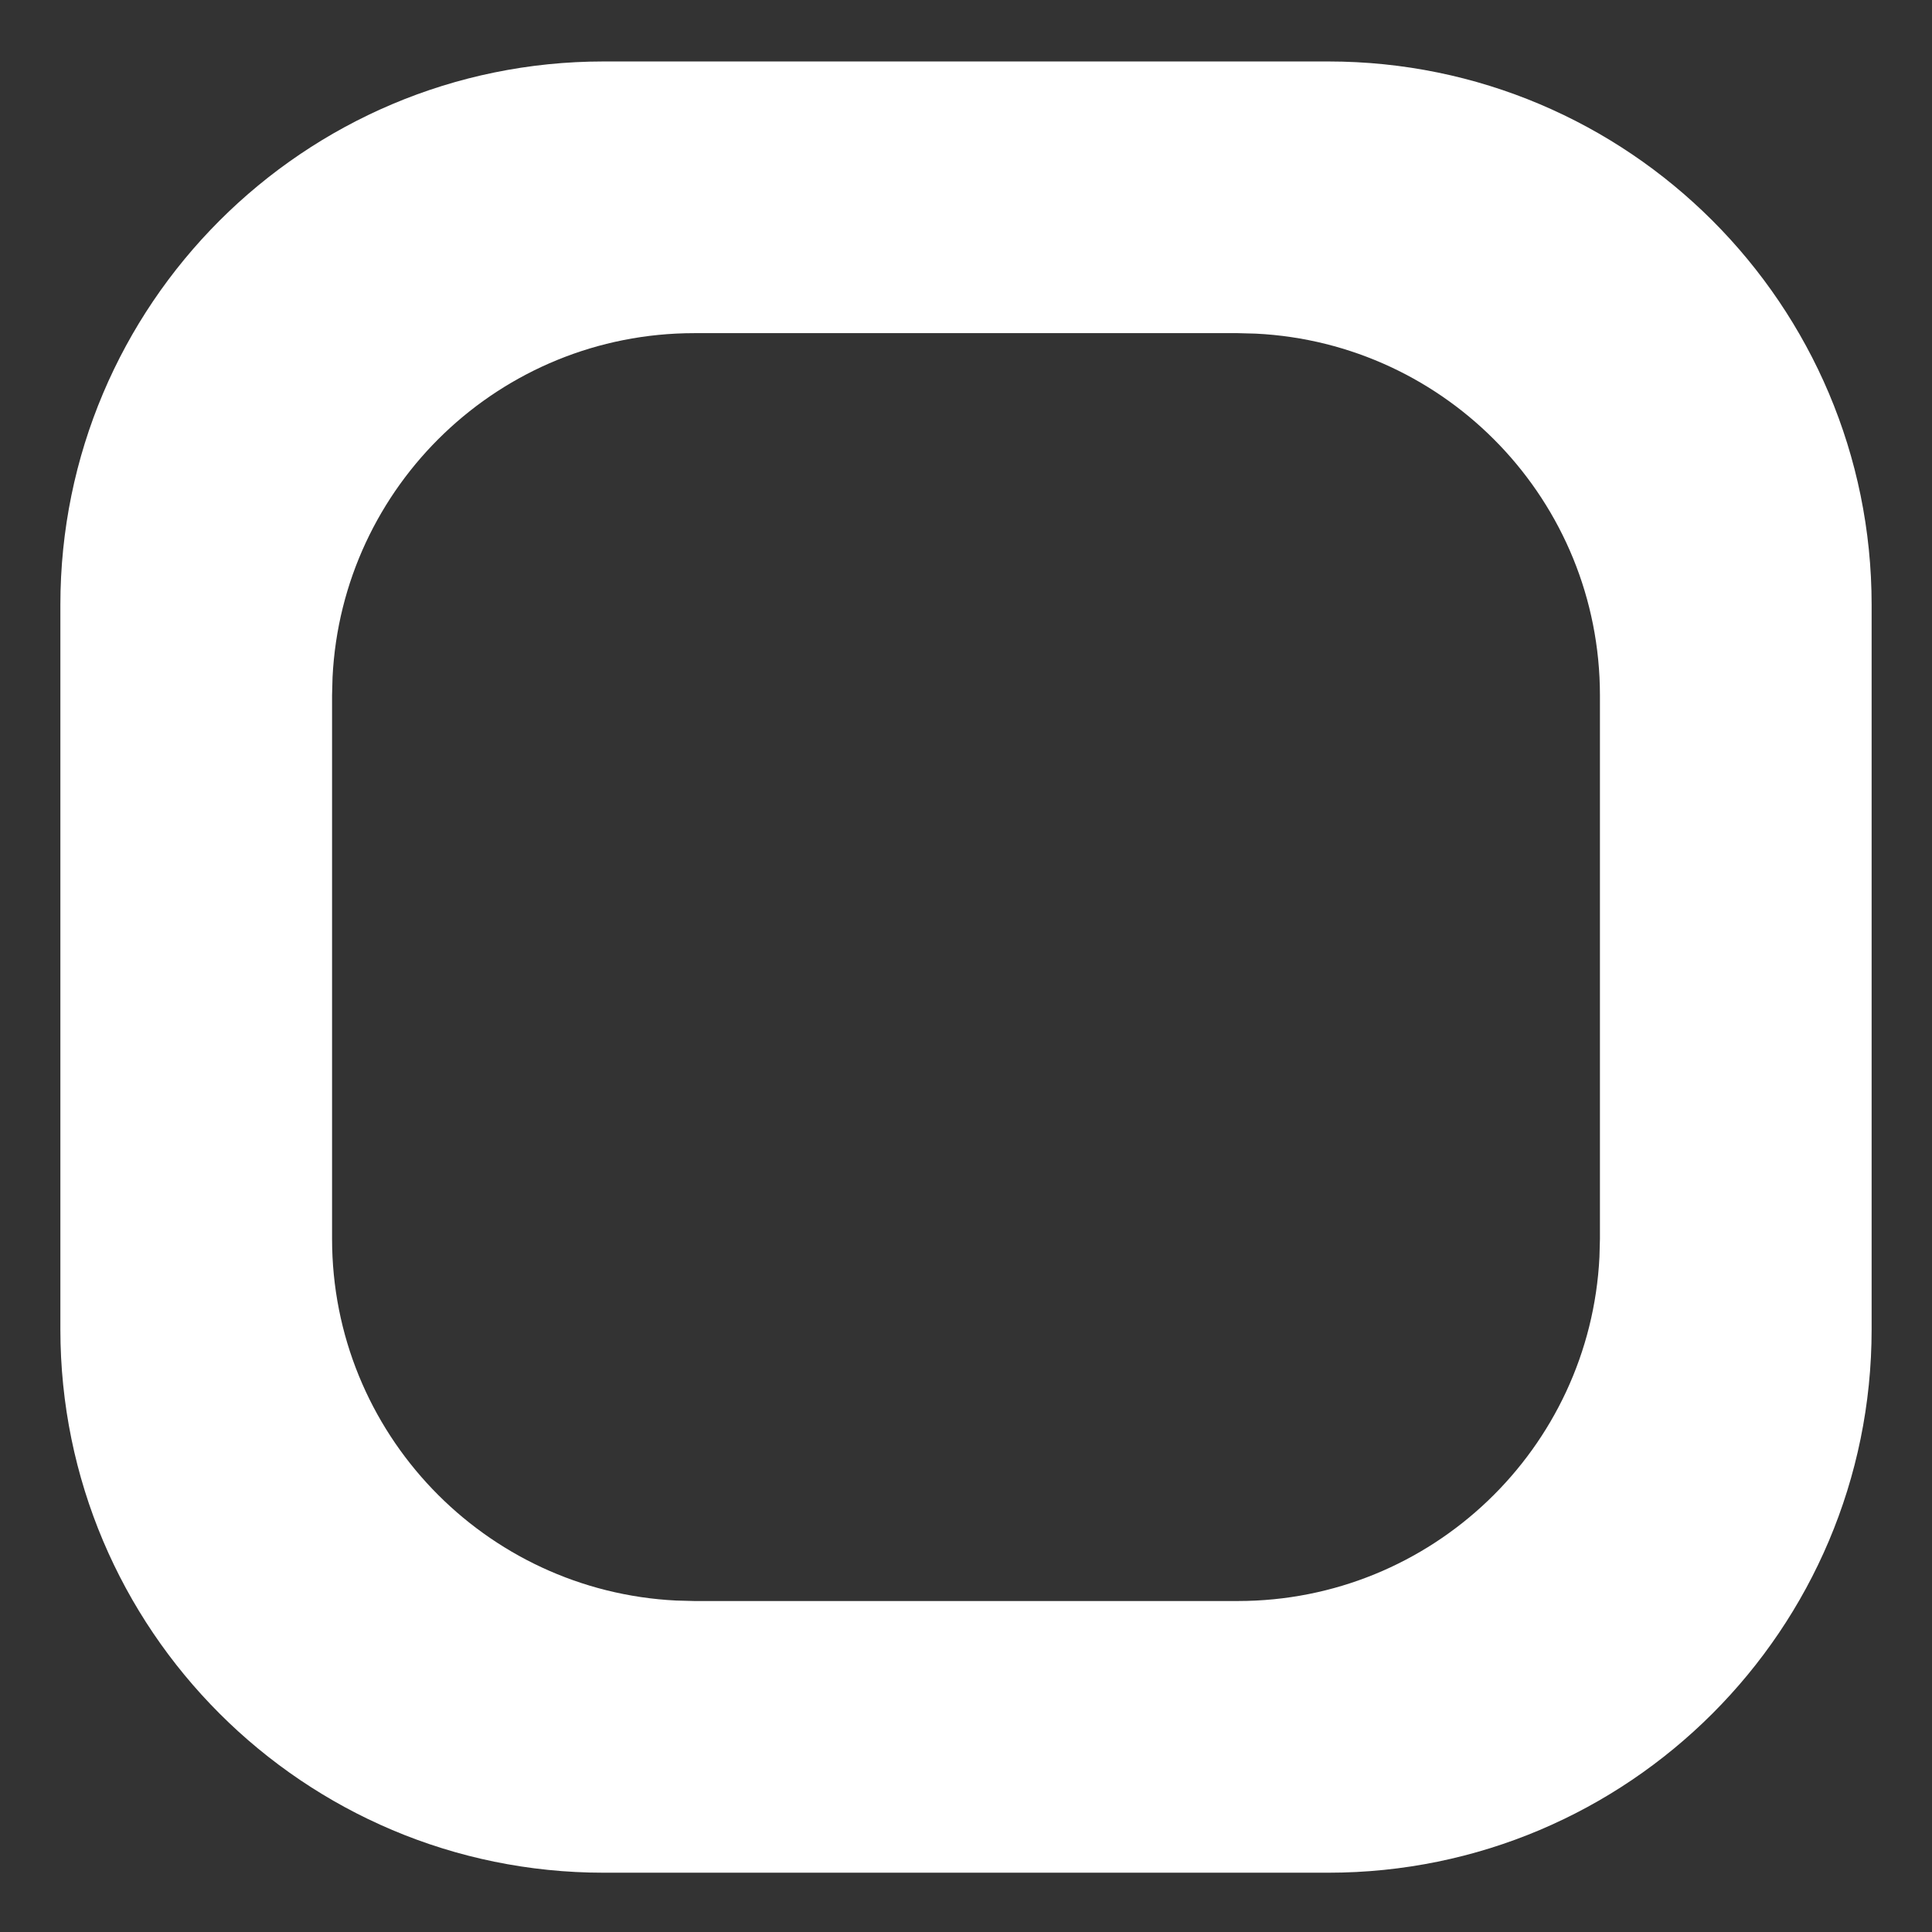 <svg width="16" height="16" viewBox="0 0 16 16" fill="none" xmlns="http://www.w3.org/2000/svg">
<rect x="0" y="0" width="16" height="16" fill="#333333" stroke="none"/>
<path fill-rule="evenodd" clip-rule="evenodd" d="M11 0.509C13.485 0.509 15.5 2.524 15.5 5.009V11.009C15.5 13.494 13.485 15.509 11 15.509H5C2.515 15.509 0.5 13.494 0.5 11.009V5.009C0.5 2.524 2.515 0.509 5 0.509L11 0.509ZM10.25 2.759H5.75C4.143 2.759 2.832 4.022 2.754 5.609L2.75 5.759V10.259C2.75 11.866 4.013 13.177 5.6 13.255L5.75 13.259H10.25C11.857 13.259 13.168 11.996 13.246 10.409L13.25 10.259V5.759C13.25 4.152 11.987 2.841 10.4 2.763L10.25 2.759Z" fill="white"/>
</svg>
